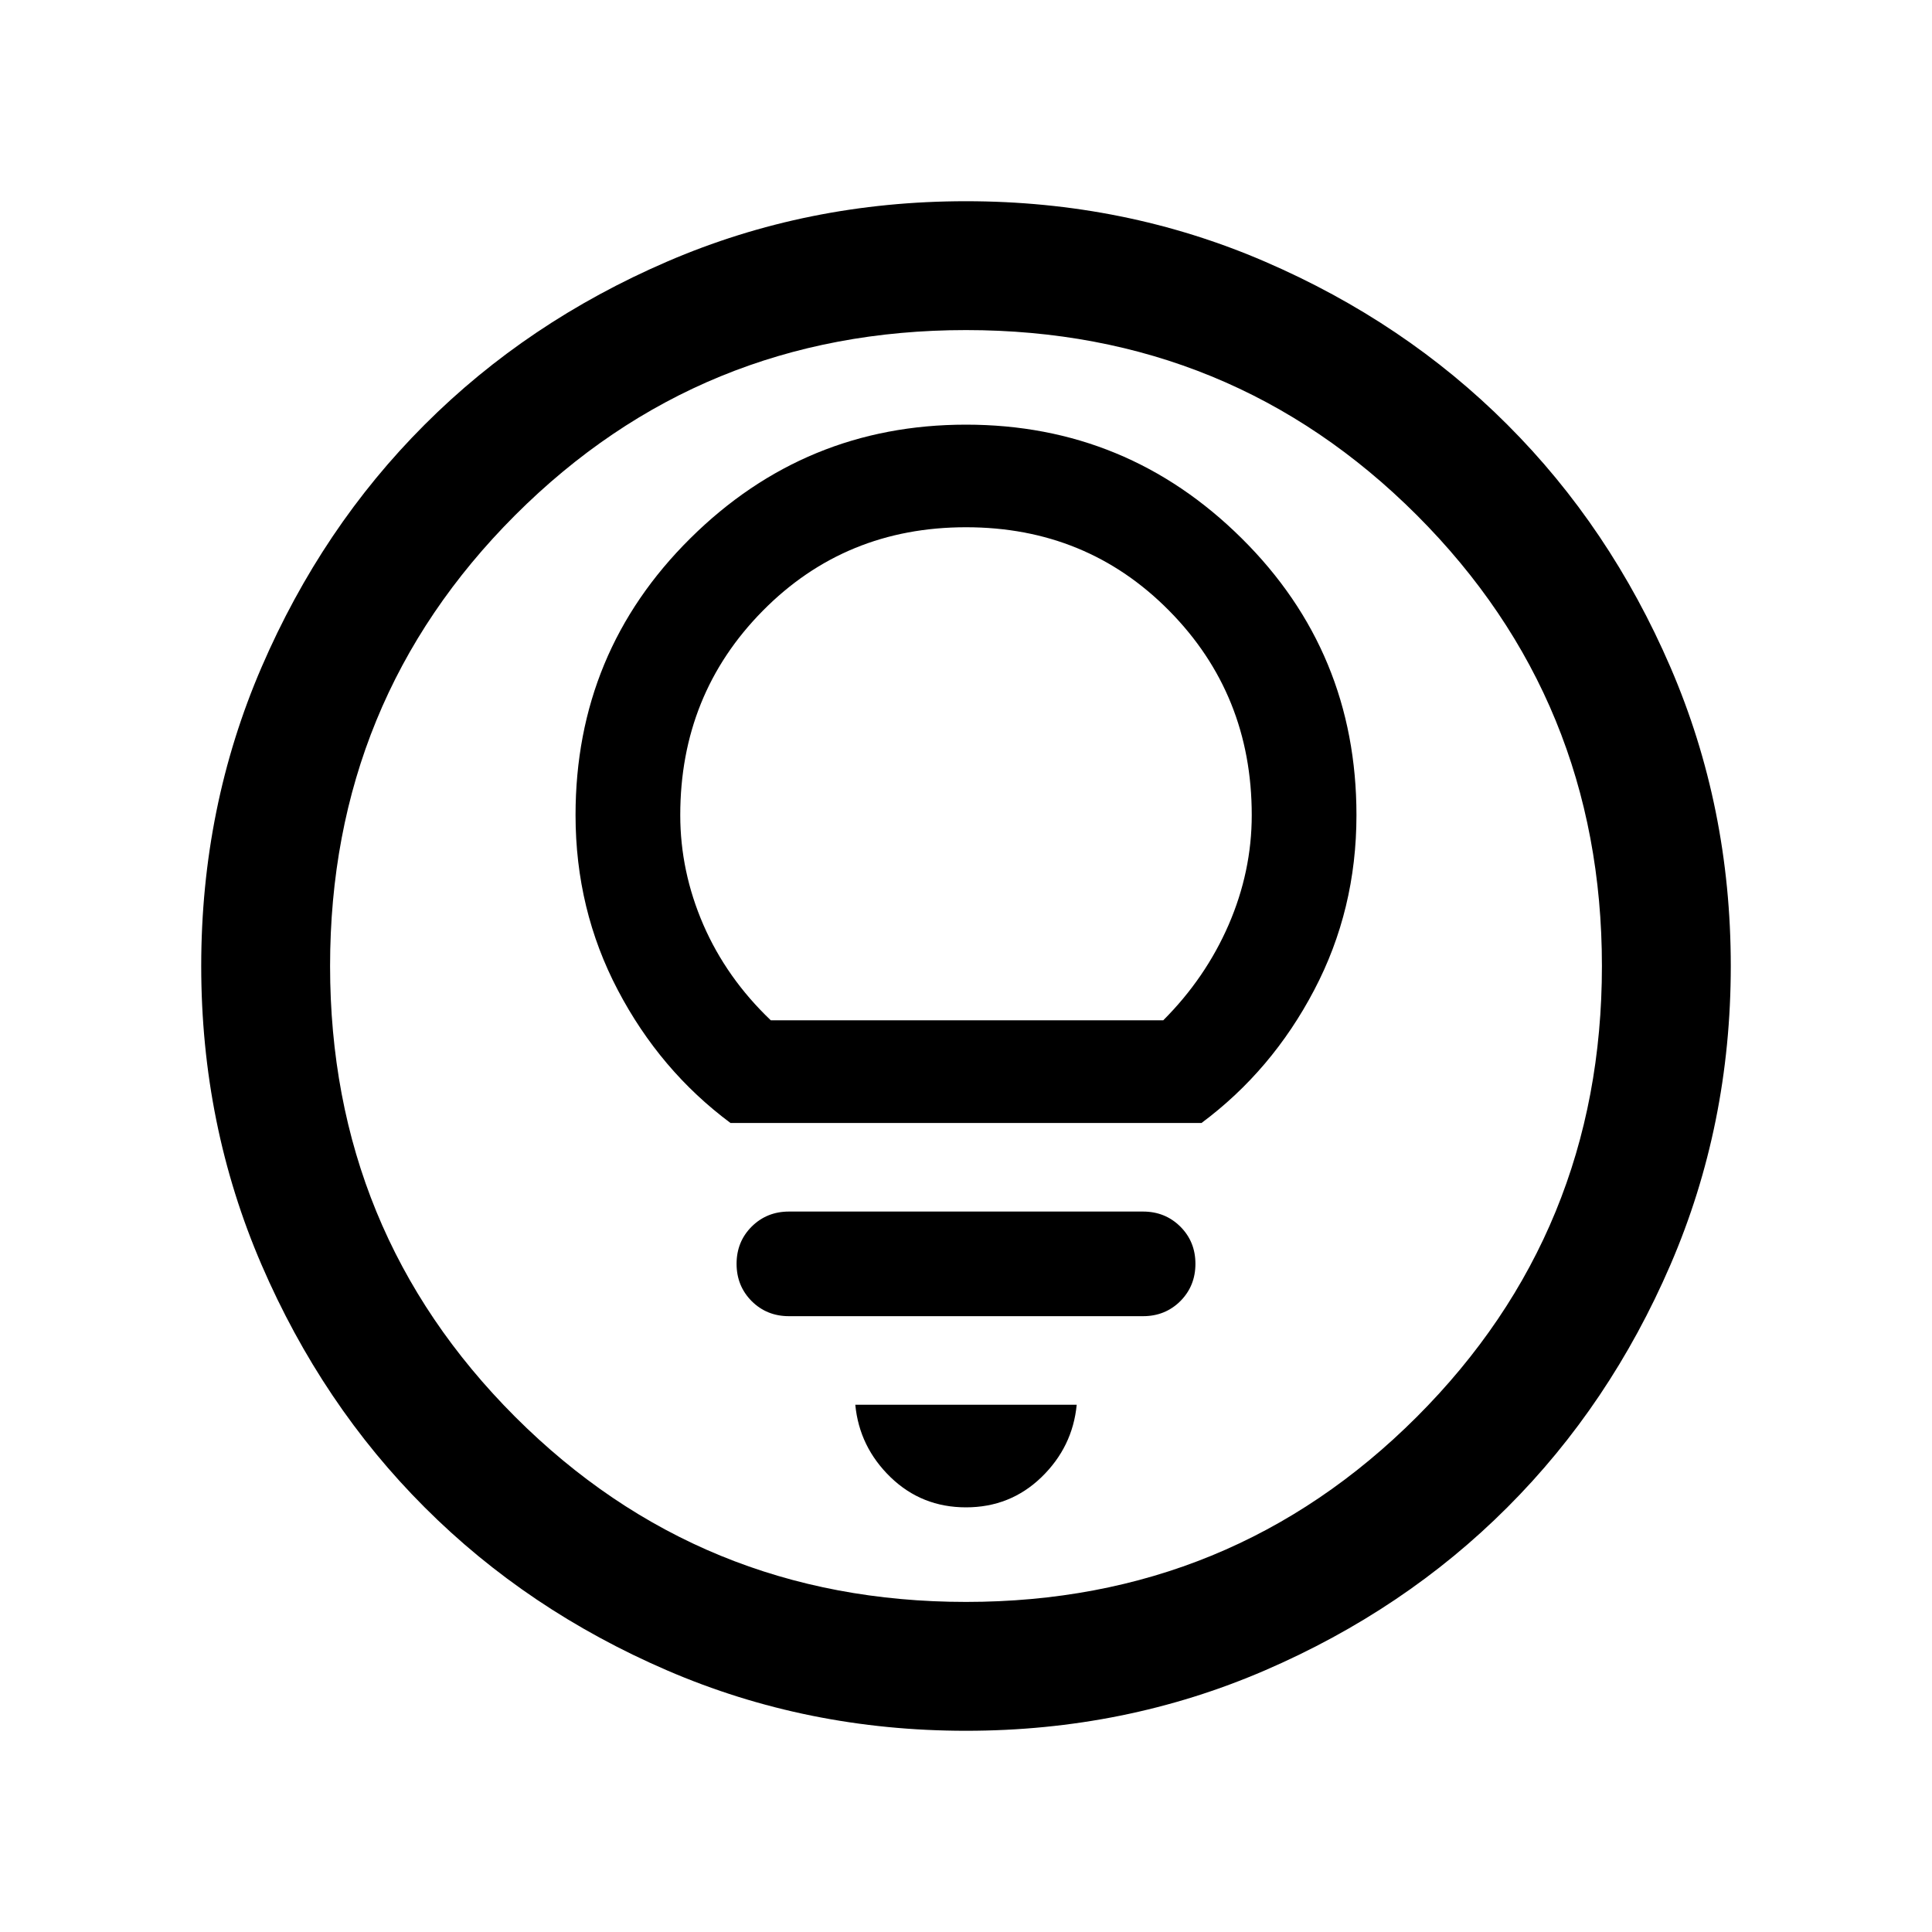<svg xmlns="http://www.w3.org/2000/svg" height="20" width="20"><path d="M7.562 11.625h4.876q.729-.542 1.166-1.375.438-.833.438-1.812 0-1.688-1.188-2.865Q11.667 4.396 10 4.396T7.146 5.573Q5.958 6.75 5.958 8.438q0 .979.438 1.812.437.833 1.166 1.375Zm.417-1.063q-.458-.437-.698-.989-.239-.552-.239-1.135 0-1.25.854-2.115.854-.865 2.104-.865t2.104.865q.854.865.854 2.115 0 .583-.239 1.135-.24.552-.677.989Zm.188 3.063h3.666q.229 0 .386-.156.156-.157.156-.386t-.156-.385q-.157-.156-.386-.156H8.167q-.229 0-.386.156-.156.156-.156.385t.156.386q.157.156.386.156ZM10 15.604q.458 0 .781-.312.323-.313.365-.75H8.854q.042.437.365.75.323.312.781.312Zm0 2.313q-1.646 0-3.094-.625t-2.51-1.688q-1.063-1.062-1.688-2.51-.625-1.448-.625-3.094t.625-3.094q.625-1.448 1.688-2.51 1.062-1.063 2.51-1.688Q8.354 2.083 10 2.083t3.094.625q1.448.625 2.51 1.688 1.063 1.062 1.688 2.51.625 1.448.625 3.094t-.625 3.094q-.625 1.448-1.688 2.51-1.062 1.063-2.51 1.688-1.448.625-3.094.625ZM10 10Zm0 6.583q2.75 0 4.667-1.916Q16.583 12.75 16.583 10t-1.916-4.667Q12.75 3.417 10 3.417T5.333 5.333Q3.417 7.25 3.417 10t1.916 4.667Q7.25 16.583 10 16.583Z"/></svg>